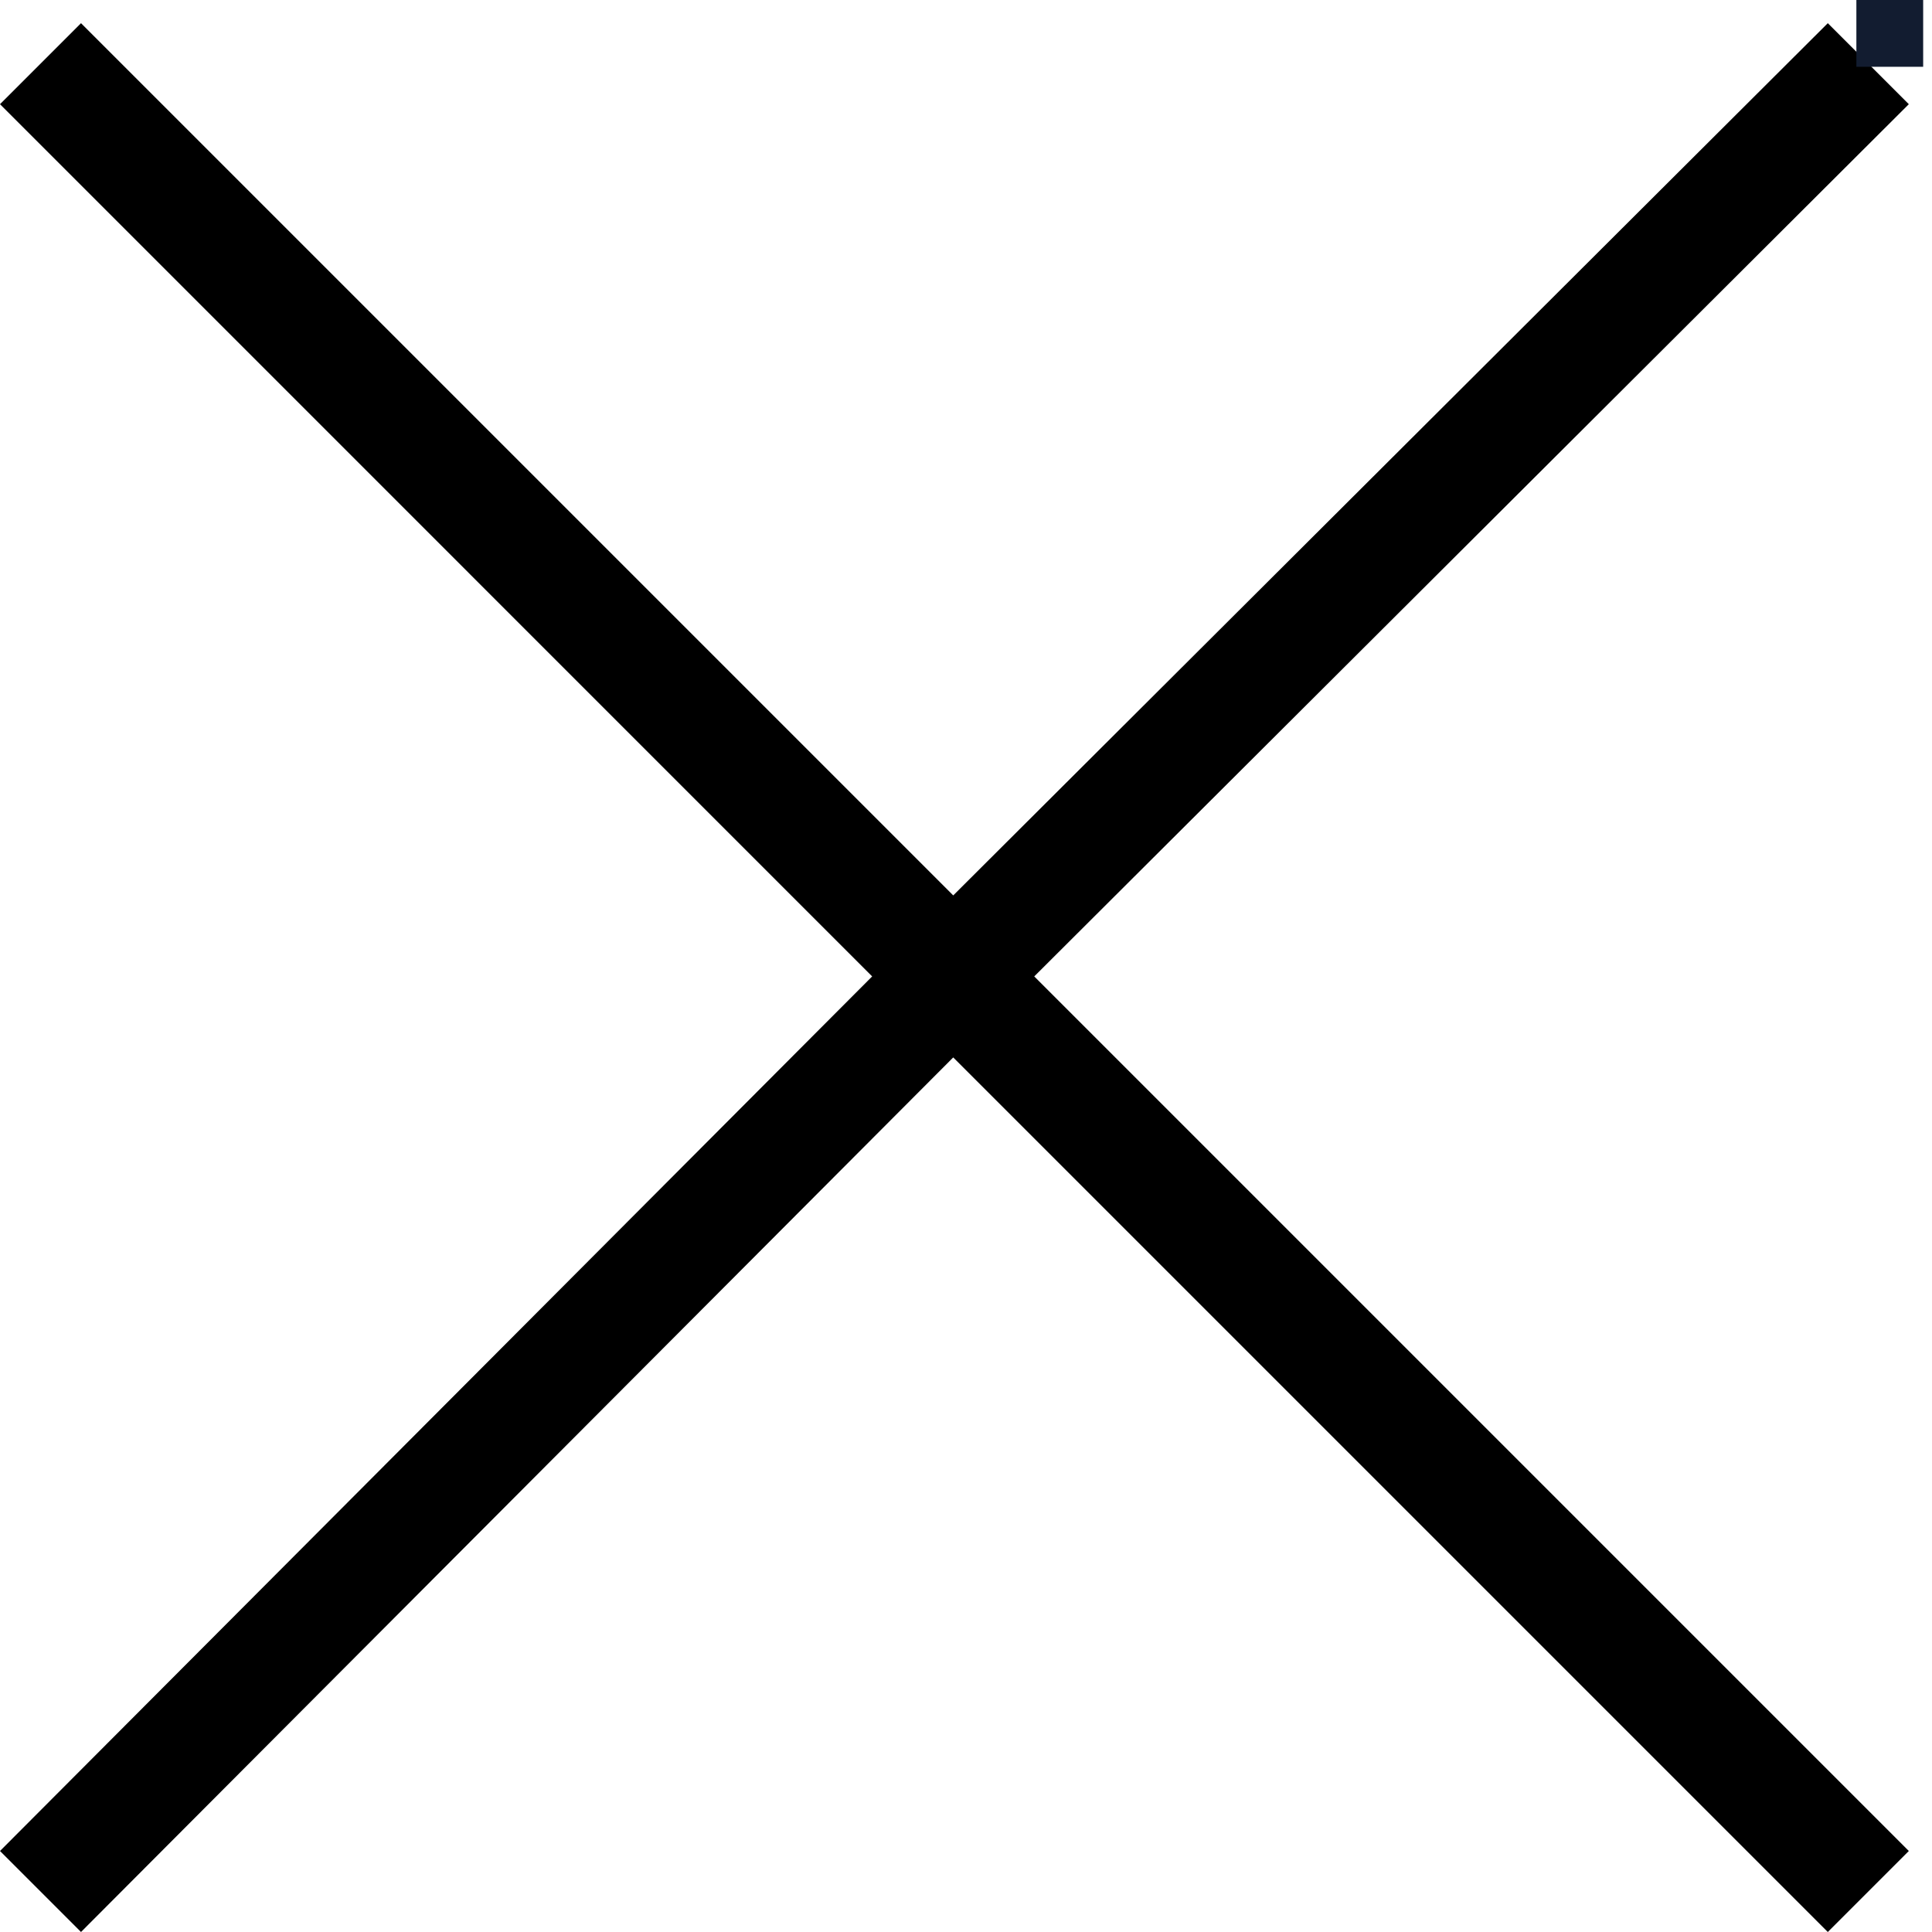 <svg width="28" height="28" viewBox="0 0 28 28" fill="none" xmlns="http://www.w3.org/2000/svg">
<path fill-rule="evenodd" clip-rule="evenodd" d="M0 26.826L1.174 28L13.815 15.325L26.49 28L27.664 26.826L14.989 14.151L27.664 1.51L26.49 0.336L13.815 12.977L1.174 0.336L0 1.51L12.64 14.151L0 26.826Z" fill="black"/>
<rect x="27.146" y="0.242" width="0.484" height="0.484" stroke="#121C30" stroke-width="0.484"/>
</svg>
